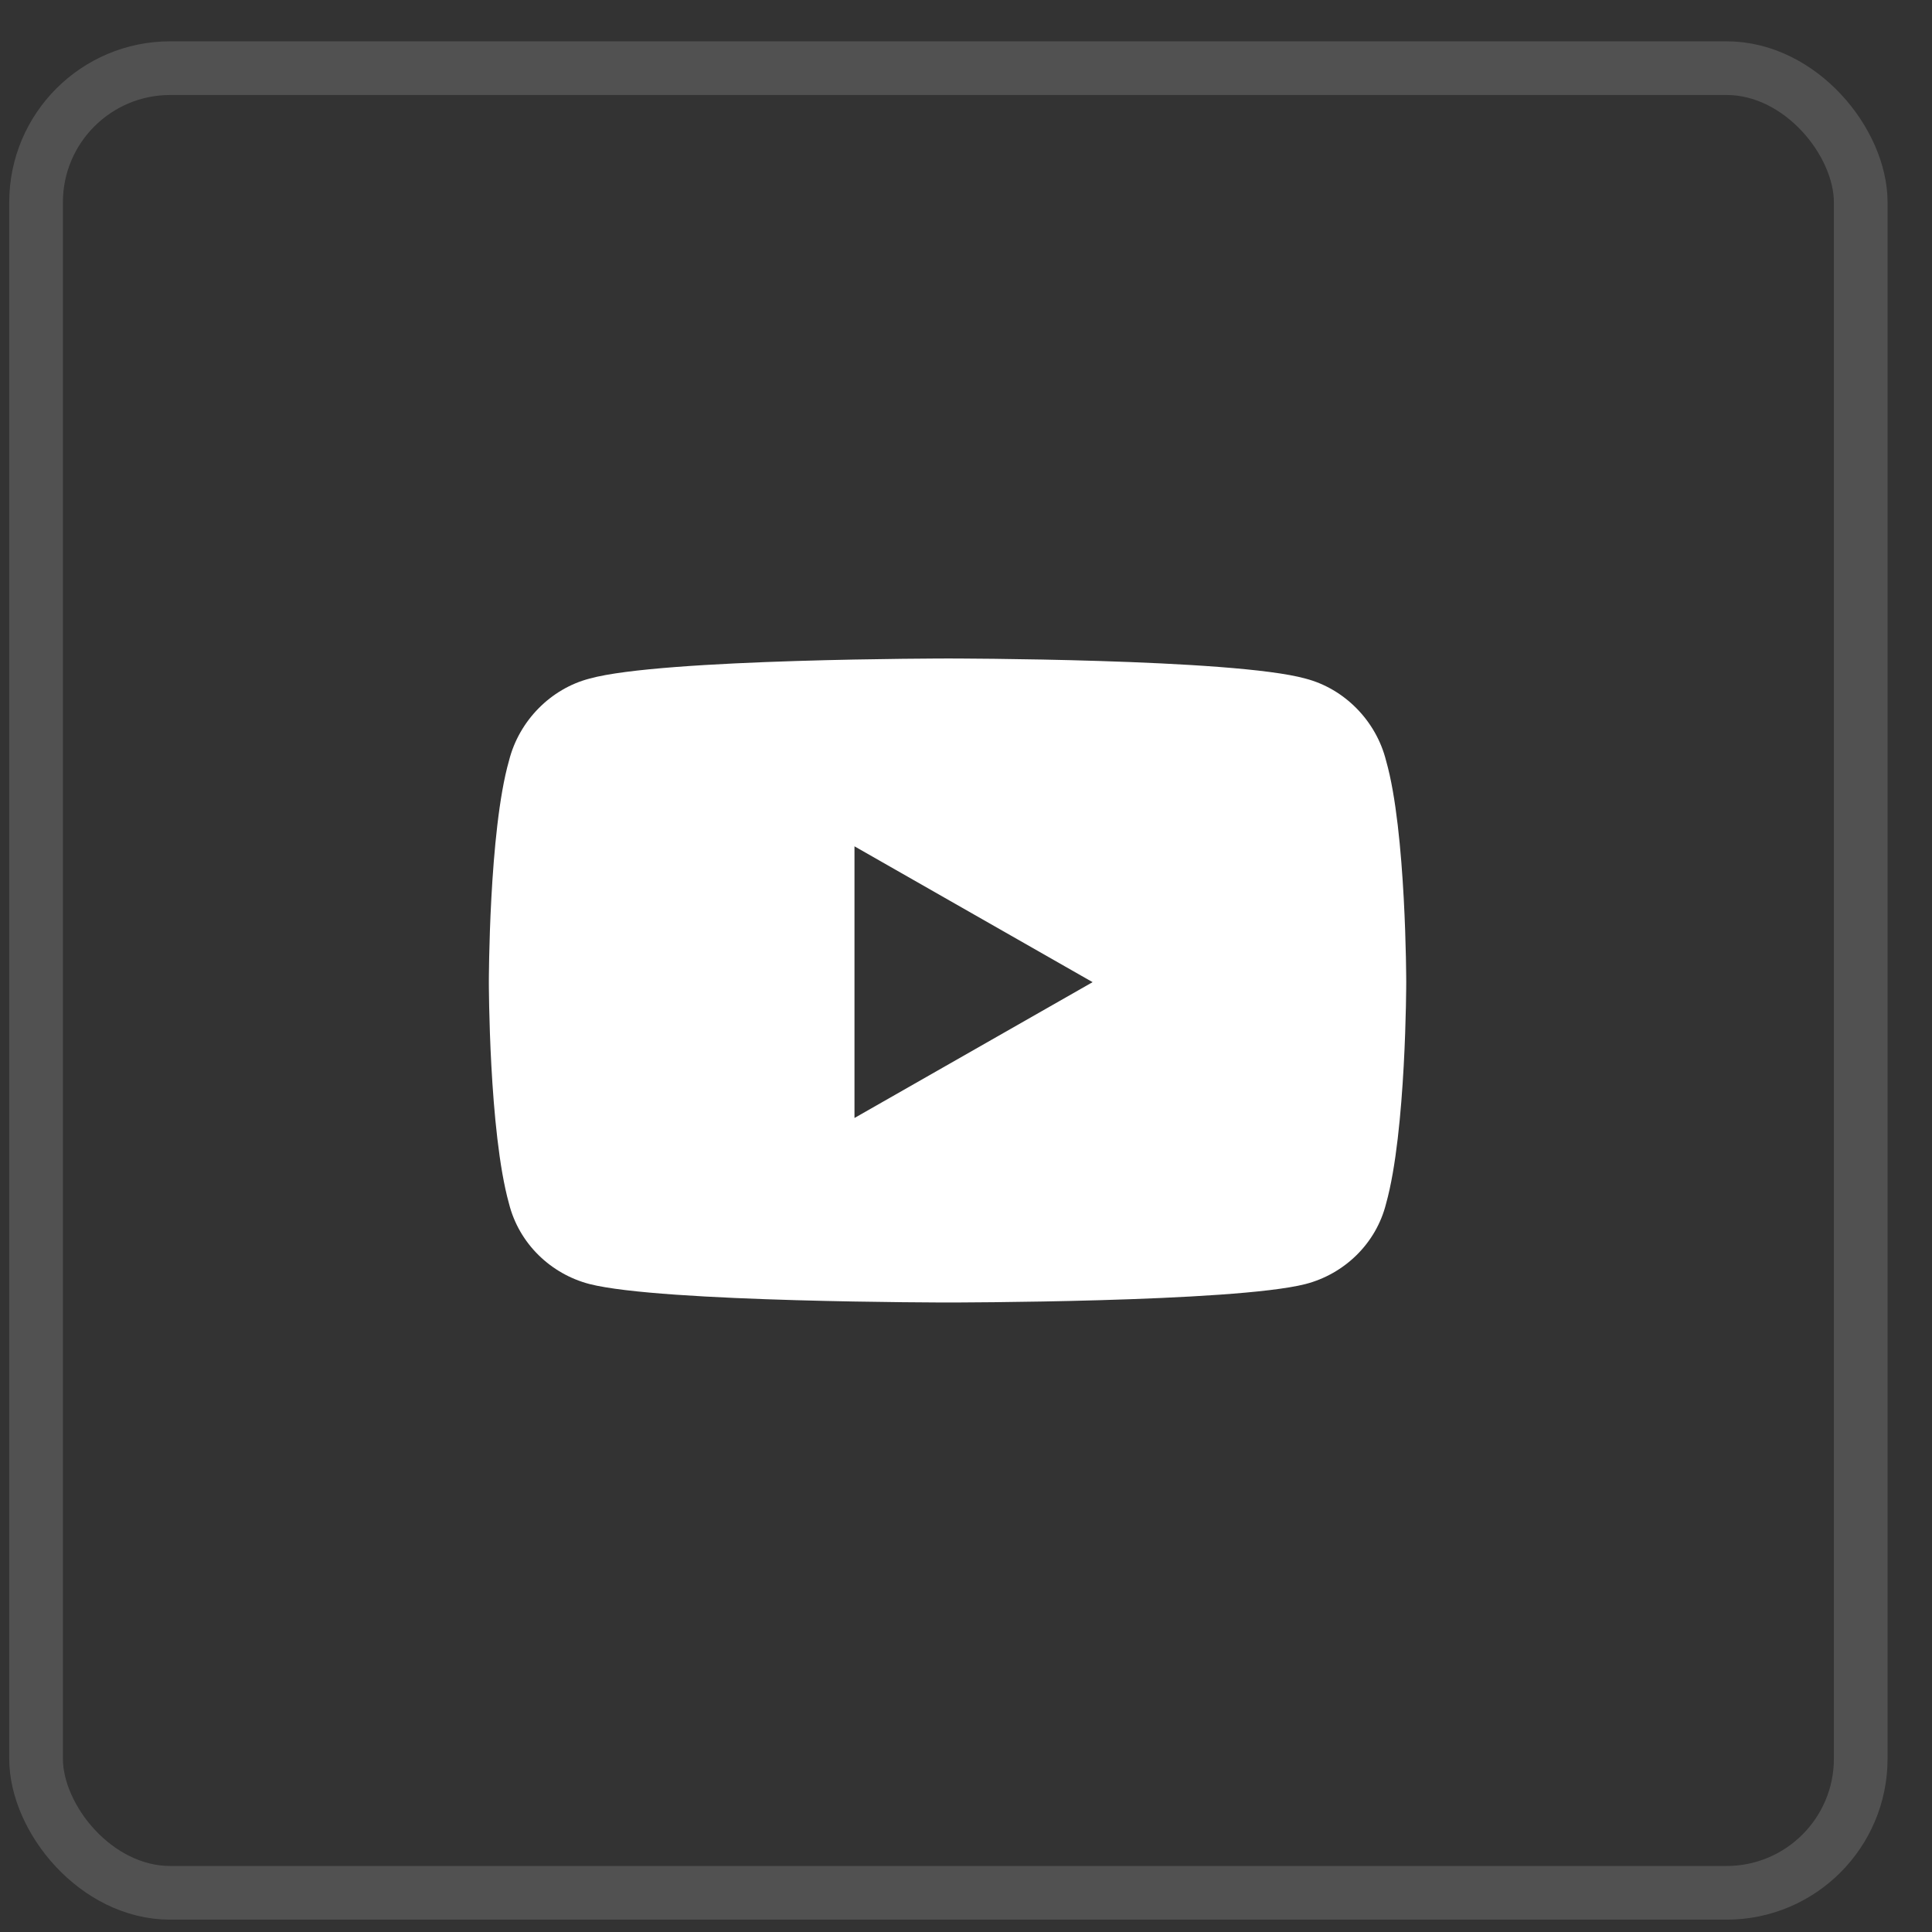 <svg width="36" height="36" viewBox="0 0 36 36" fill="none" xmlns="http://www.w3.org/2000/svg">
<rect x="0" y="0" width="36" height="36" fill="#333333" stroke="none"/>
<path d="M25.828 14.176C26.203 15.489 26.203 18.301 26.203 18.301C26.203 18.301 26.203 21.082 25.828 22.426C25.641 23.176 25.047 23.739 24.328 23.926C22.984 24.27 17.672 24.27 17.672 24.27C17.672 24.27 12.328 24.27 10.984 23.926C10.266 23.739 9.672 23.176 9.484 22.426C9.109 21.082 9.109 18.301 9.109 18.301C9.109 18.301 9.109 15.489 9.484 14.176C9.672 13.426 10.266 12.832 10.984 12.645C12.328 12.27 17.672 12.27 17.672 12.27C17.672 12.27 22.984 12.27 24.328 12.645C25.047 12.832 25.641 13.426 25.828 14.176ZM15.922 20.832L20.359 18.301L15.922 15.77V20.832Z" fill="white"/>
<rect x="0.672" y="1.27" width="34" height="34" rx="2.5" stroke="white" stroke-opacity="0.15"/>
</svg>
